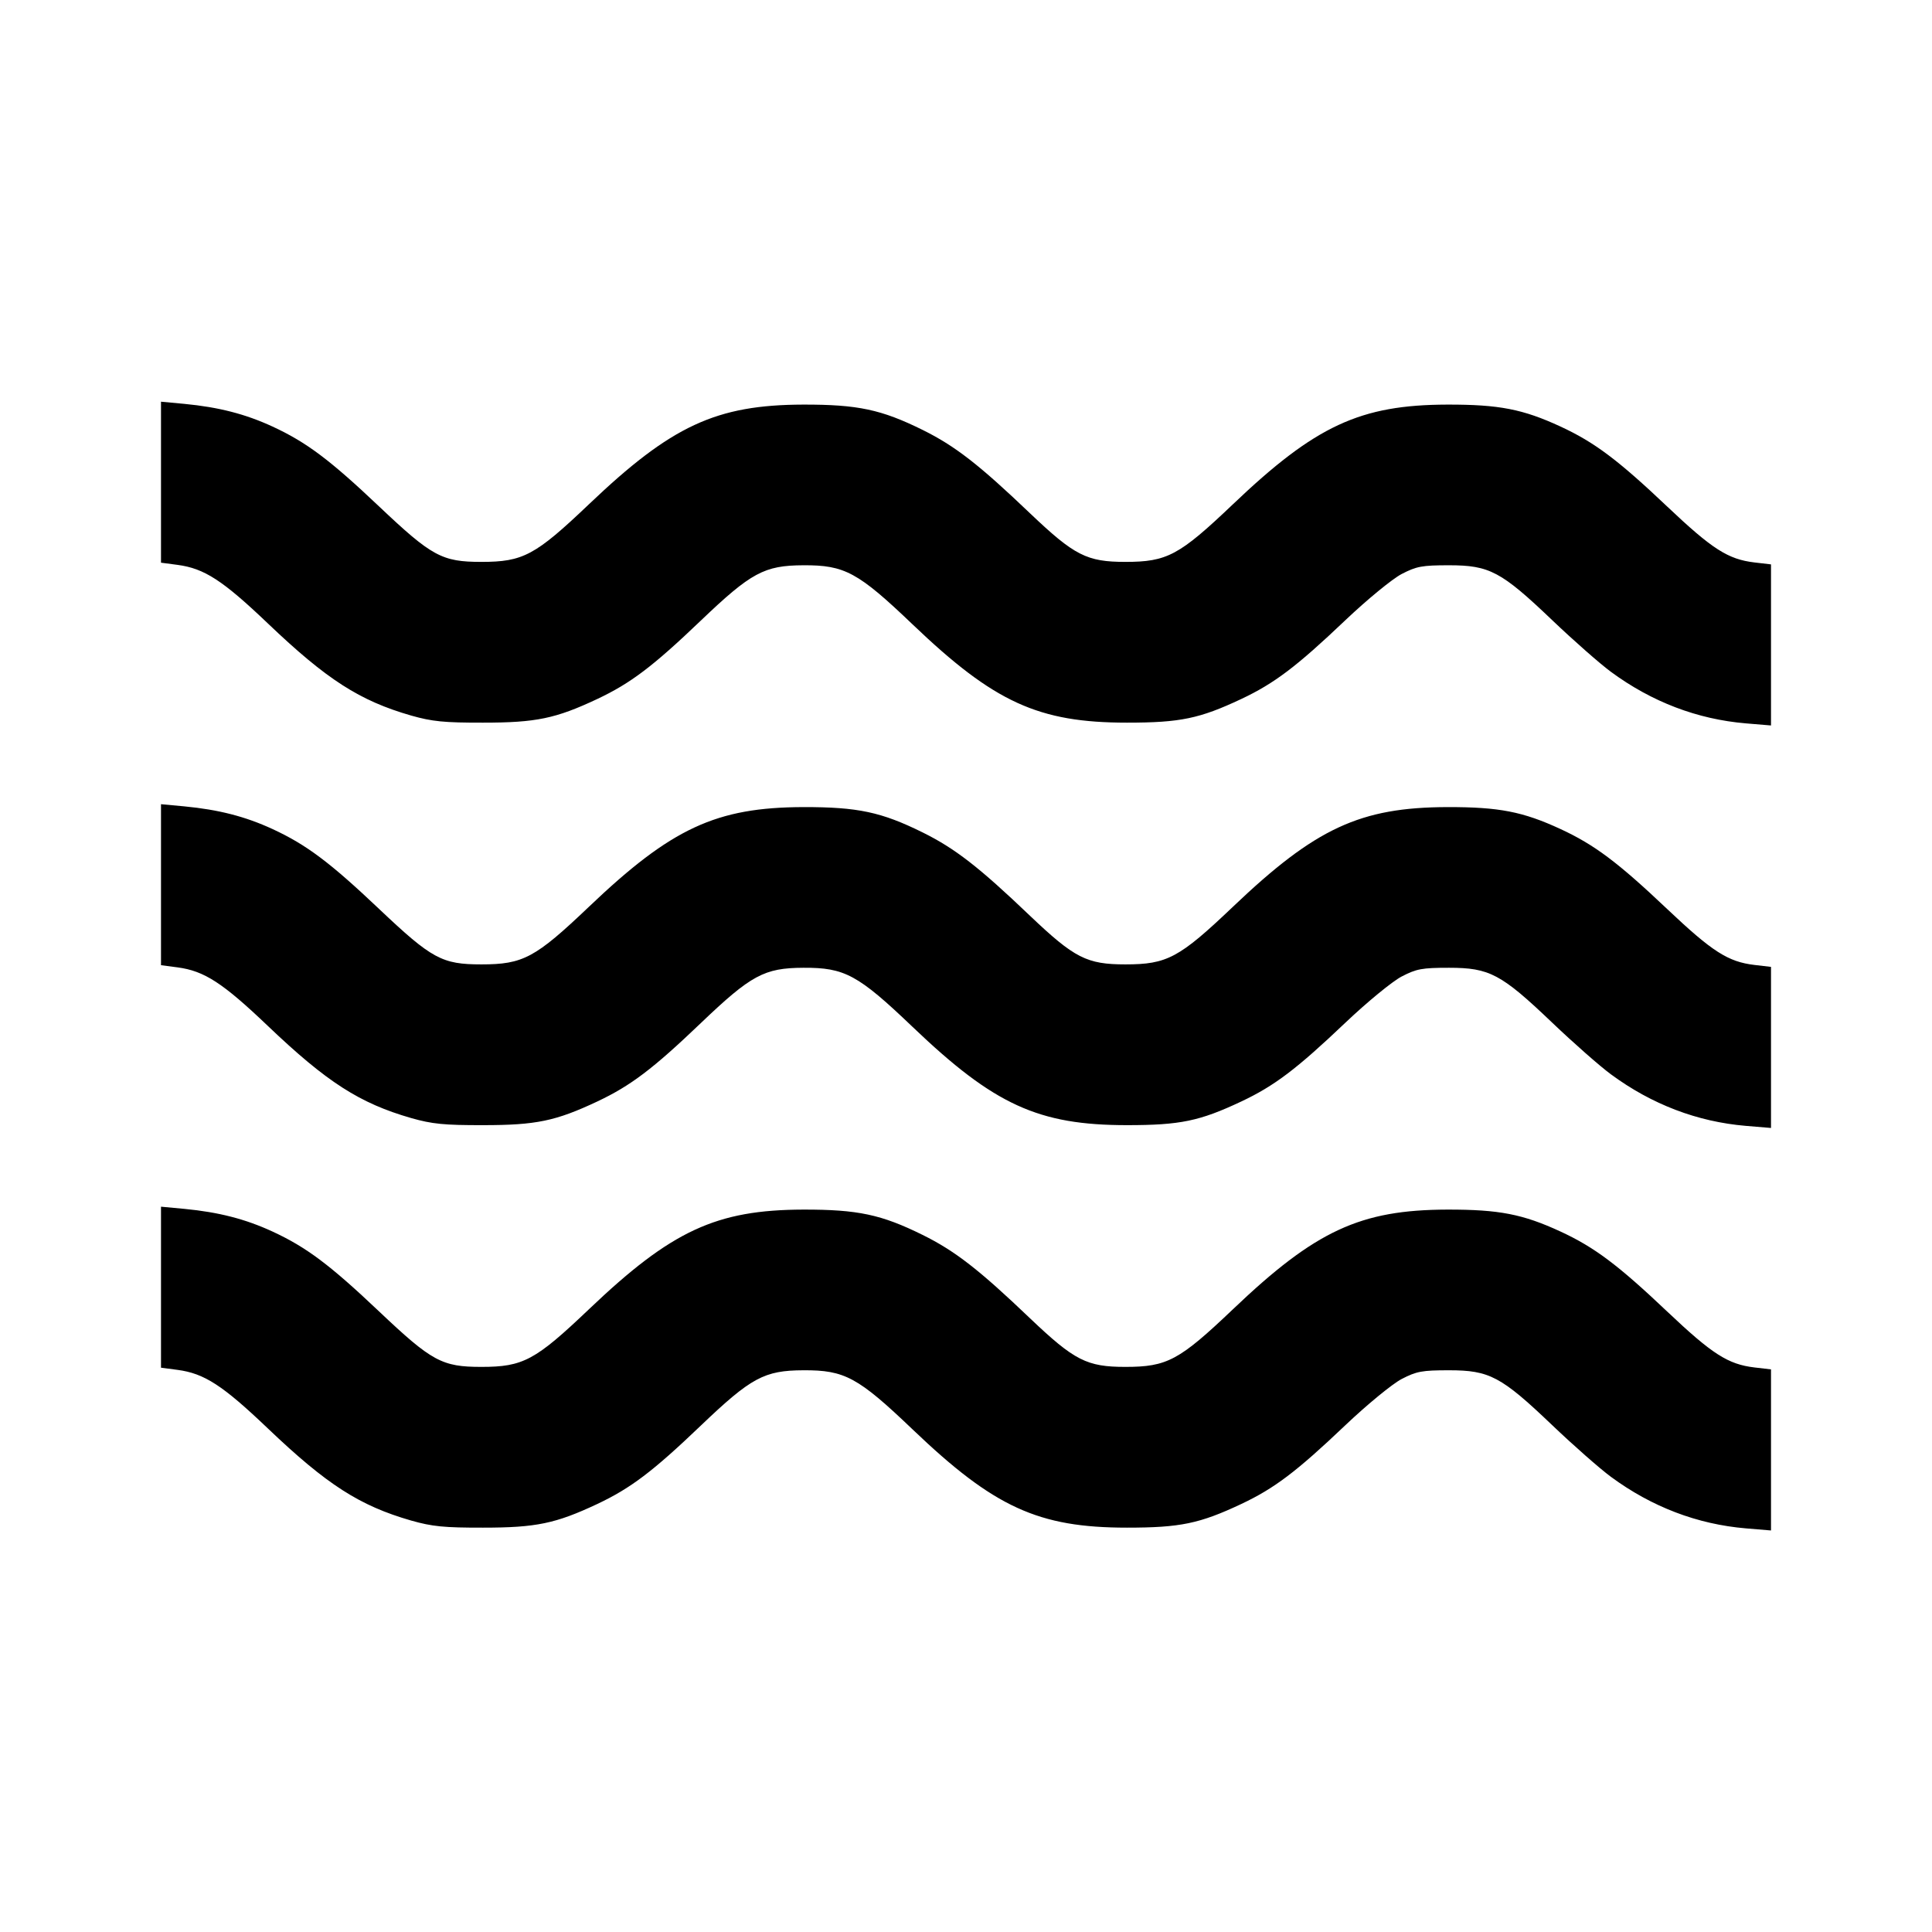 <svg viewBox="0 0 24 24" xmlns="http://www.w3.org/2000/svg"><path d="M2.000 5.990 L 2.000 6.990 2.205 7.017 C 2.538 7.061,2.766 7.209,3.328 7.745 C 4.061 8.444,4.468 8.705,5.108 8.889 C 5.368 8.963,5.518 8.978,6.000 8.977 C 6.661 8.977,6.903 8.926,7.420 8.683 C 7.835 8.487,8.111 8.278,8.705 7.710 C 9.331 7.112,9.494 7.024,9.980 7.022 C 10.493 7.019,10.659 7.109,11.338 7.758 C 12.350 8.725,12.899 8.977,14.000 8.977 C 14.661 8.977,14.902 8.927,15.420 8.683 C 15.831 8.489,16.105 8.282,16.711 7.706 C 16.985 7.446,17.295 7.192,17.411 7.131 C 17.596 7.035,17.664 7.022,18.000 7.022 C 18.503 7.022,18.648 7.099,19.279 7.701 C 19.546 7.956,19.876 8.246,20.012 8.346 C 20.518 8.719,21.085 8.935,21.688 8.986 L 22.000 9.012 22.000 8.011 L 22.000 7.011 21.795 6.987 C 21.466 6.948,21.270 6.822,20.709 6.291 C 20.097 5.711,19.805 5.493,19.386 5.299 C 18.917 5.082,18.622 5.025,17.980 5.026 C 16.897 5.029,16.342 5.286,15.314 6.266 C 14.649 6.899,14.498 6.980,13.980 6.980 C 13.501 6.980,13.347 6.901,12.798 6.379 C 12.161 5.770,11.862 5.539,11.462 5.341 C 10.948 5.087,10.656 5.025,9.980 5.026 C 8.897 5.029,8.342 5.286,7.314 6.266 C 6.649 6.899,6.498 6.980,5.980 6.980 C 5.490 6.980,5.365 6.912,4.709 6.291 C 4.097 5.711,3.805 5.493,3.386 5.299 C 3.048 5.143,2.718 5.058,2.290 5.017 L 2.000 4.990 2.000 5.990 M2.000 10.990 L 2.000 11.990 2.205 12.017 C 2.538 12.061,2.766 12.209,3.328 12.745 C 4.061 13.444,4.468 13.705,5.108 13.889 C 5.368 13.963,5.518 13.978,6.000 13.977 C 6.661 13.977,6.903 13.926,7.420 13.683 C 7.835 13.487,8.111 13.278,8.705 12.710 C 9.331 12.112,9.494 12.024,9.980 12.022 C 10.493 12.019,10.659 12.109,11.338 12.758 C 12.350 13.725,12.899 13.977,14.000 13.977 C 14.661 13.977,14.902 13.927,15.420 13.683 C 15.831 13.489,16.105 13.282,16.711 12.706 C 16.985 12.446,17.295 12.192,17.411 12.131 C 17.596 12.035,17.664 12.022,18.000 12.022 C 18.503 12.022,18.648 12.099,19.279 12.701 C 19.546 12.956,19.876 13.246,20.012 13.346 C 20.518 13.719,21.085 13.935,21.688 13.986 L 22.000 14.012 22.000 13.011 L 22.000 12.011 21.795 11.987 C 21.466 11.948,21.270 11.822,20.709 11.291 C 20.097 10.711,19.805 10.493,19.386 10.299 C 18.917 10.082,18.622 10.025,17.980 10.026 C 16.897 10.029,16.342 10.286,15.314 11.266 C 14.649 11.899,14.498 11.980,13.980 11.980 C 13.501 11.980,13.347 11.901,12.798 11.379 C 12.161 10.770,11.862 10.539,11.462 10.341 C 10.948 10.087,10.656 10.025,9.980 10.026 C 8.897 10.029,8.342 10.286,7.314 11.266 C 6.649 11.899,6.498 11.980,5.980 11.980 C 5.490 11.980,5.365 11.912,4.709 11.291 C 4.097 10.711,3.805 10.493,3.386 10.299 C 3.048 10.143,2.718 10.058,2.290 10.017 L 2.000 9.990 2.000 10.990 M2.000 15.990 L 2.000 16.990 2.205 17.017 C 2.538 17.061,2.766 17.209,3.328 17.745 C 4.061 18.444,4.468 18.705,5.108 18.889 C 5.368 18.963,5.518 18.978,6.000 18.977 C 6.661 18.977,6.903 18.926,7.420 18.683 C 7.835 18.487,8.111 18.278,8.705 17.710 C 9.331 17.112,9.494 17.024,9.980 17.022 C 10.493 17.019,10.659 17.109,11.338 17.758 C 12.350 18.725,12.899 18.977,14.000 18.977 C 14.661 18.977,14.902 18.927,15.420 18.683 C 15.831 18.489,16.105 18.282,16.711 17.706 C 16.985 17.446,17.295 17.192,17.411 17.131 C 17.596 17.035,17.664 17.022,18.000 17.022 C 18.503 17.022,18.648 17.099,19.279 17.701 C 19.546 17.956,19.876 18.246,20.012 18.346 C 20.518 18.719,21.085 18.935,21.688 18.986 L 22.000 19.012 22.000 18.011 L 22.000 17.011 21.795 16.987 C 21.466 16.948,21.270 16.822,20.709 16.291 C 20.097 15.711,19.805 15.493,19.386 15.299 C 18.917 15.082,18.622 15.025,17.980 15.026 C 16.897 15.029,16.342 15.286,15.314 16.266 C 14.649 16.899,14.498 16.980,13.980 16.980 C 13.501 16.980,13.347 16.901,12.798 16.379 C 12.161 15.770,11.862 15.539,11.462 15.341 C 10.948 15.087,10.656 15.025,9.980 15.026 C 8.897 15.029,8.342 15.286,7.314 16.266 C 6.649 16.899,6.498 16.980,5.980 16.980 C 5.490 16.980,5.365 16.912,4.709 16.291 C 4.097 15.711,3.805 15.493,3.386 15.299 C 3.048 15.143,2.718 15.058,2.290 15.017 L 2.000 14.990 2.000 15.990 " stroke="none" fill-rule="evenodd" fill="black"></path></svg>
